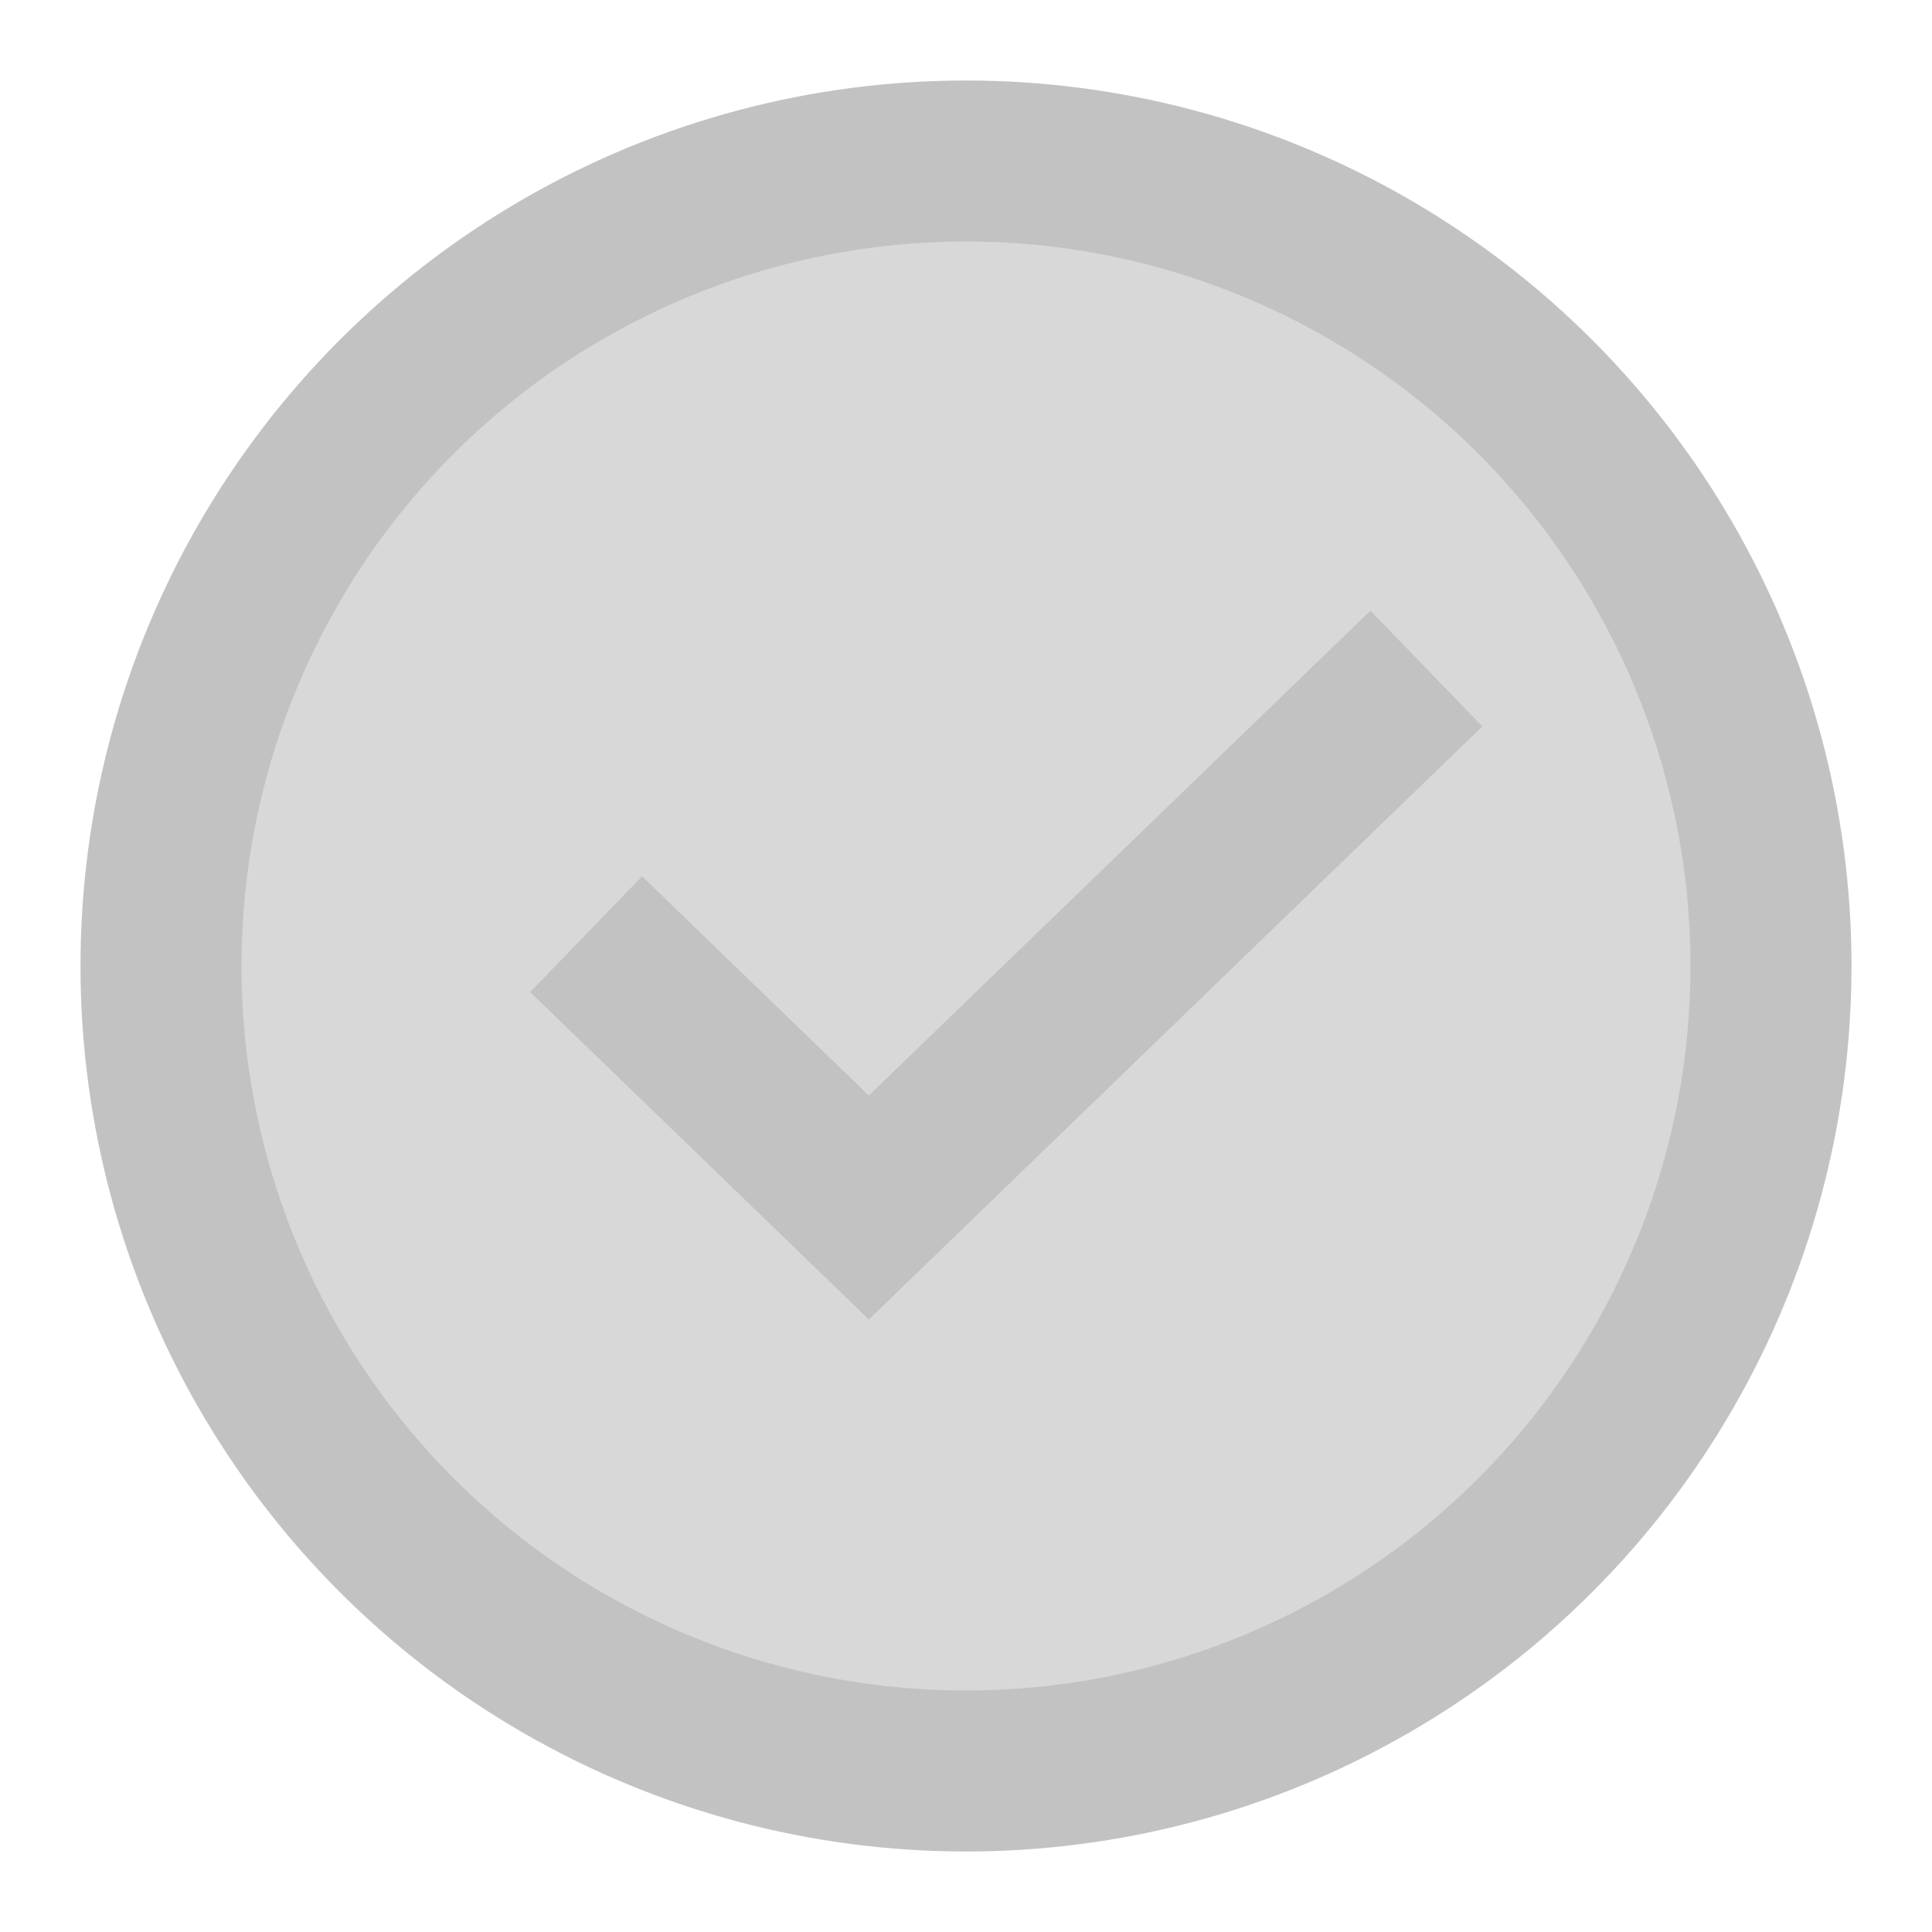 <svg width="24" height="24" viewBox="0 0 24 24" fill="none" xmlns="http://www.w3.org/2000/svg">
<circle cx="12" cy="12" r="10" fill="#D8D8D8" stroke="#C2C2C2" stroke-width="2"/>
<path d="M8 12.3L10.793 15L17 9" stroke="#C2C2C2" stroke-width="2" stroke-linecap="square"/>
</svg>
